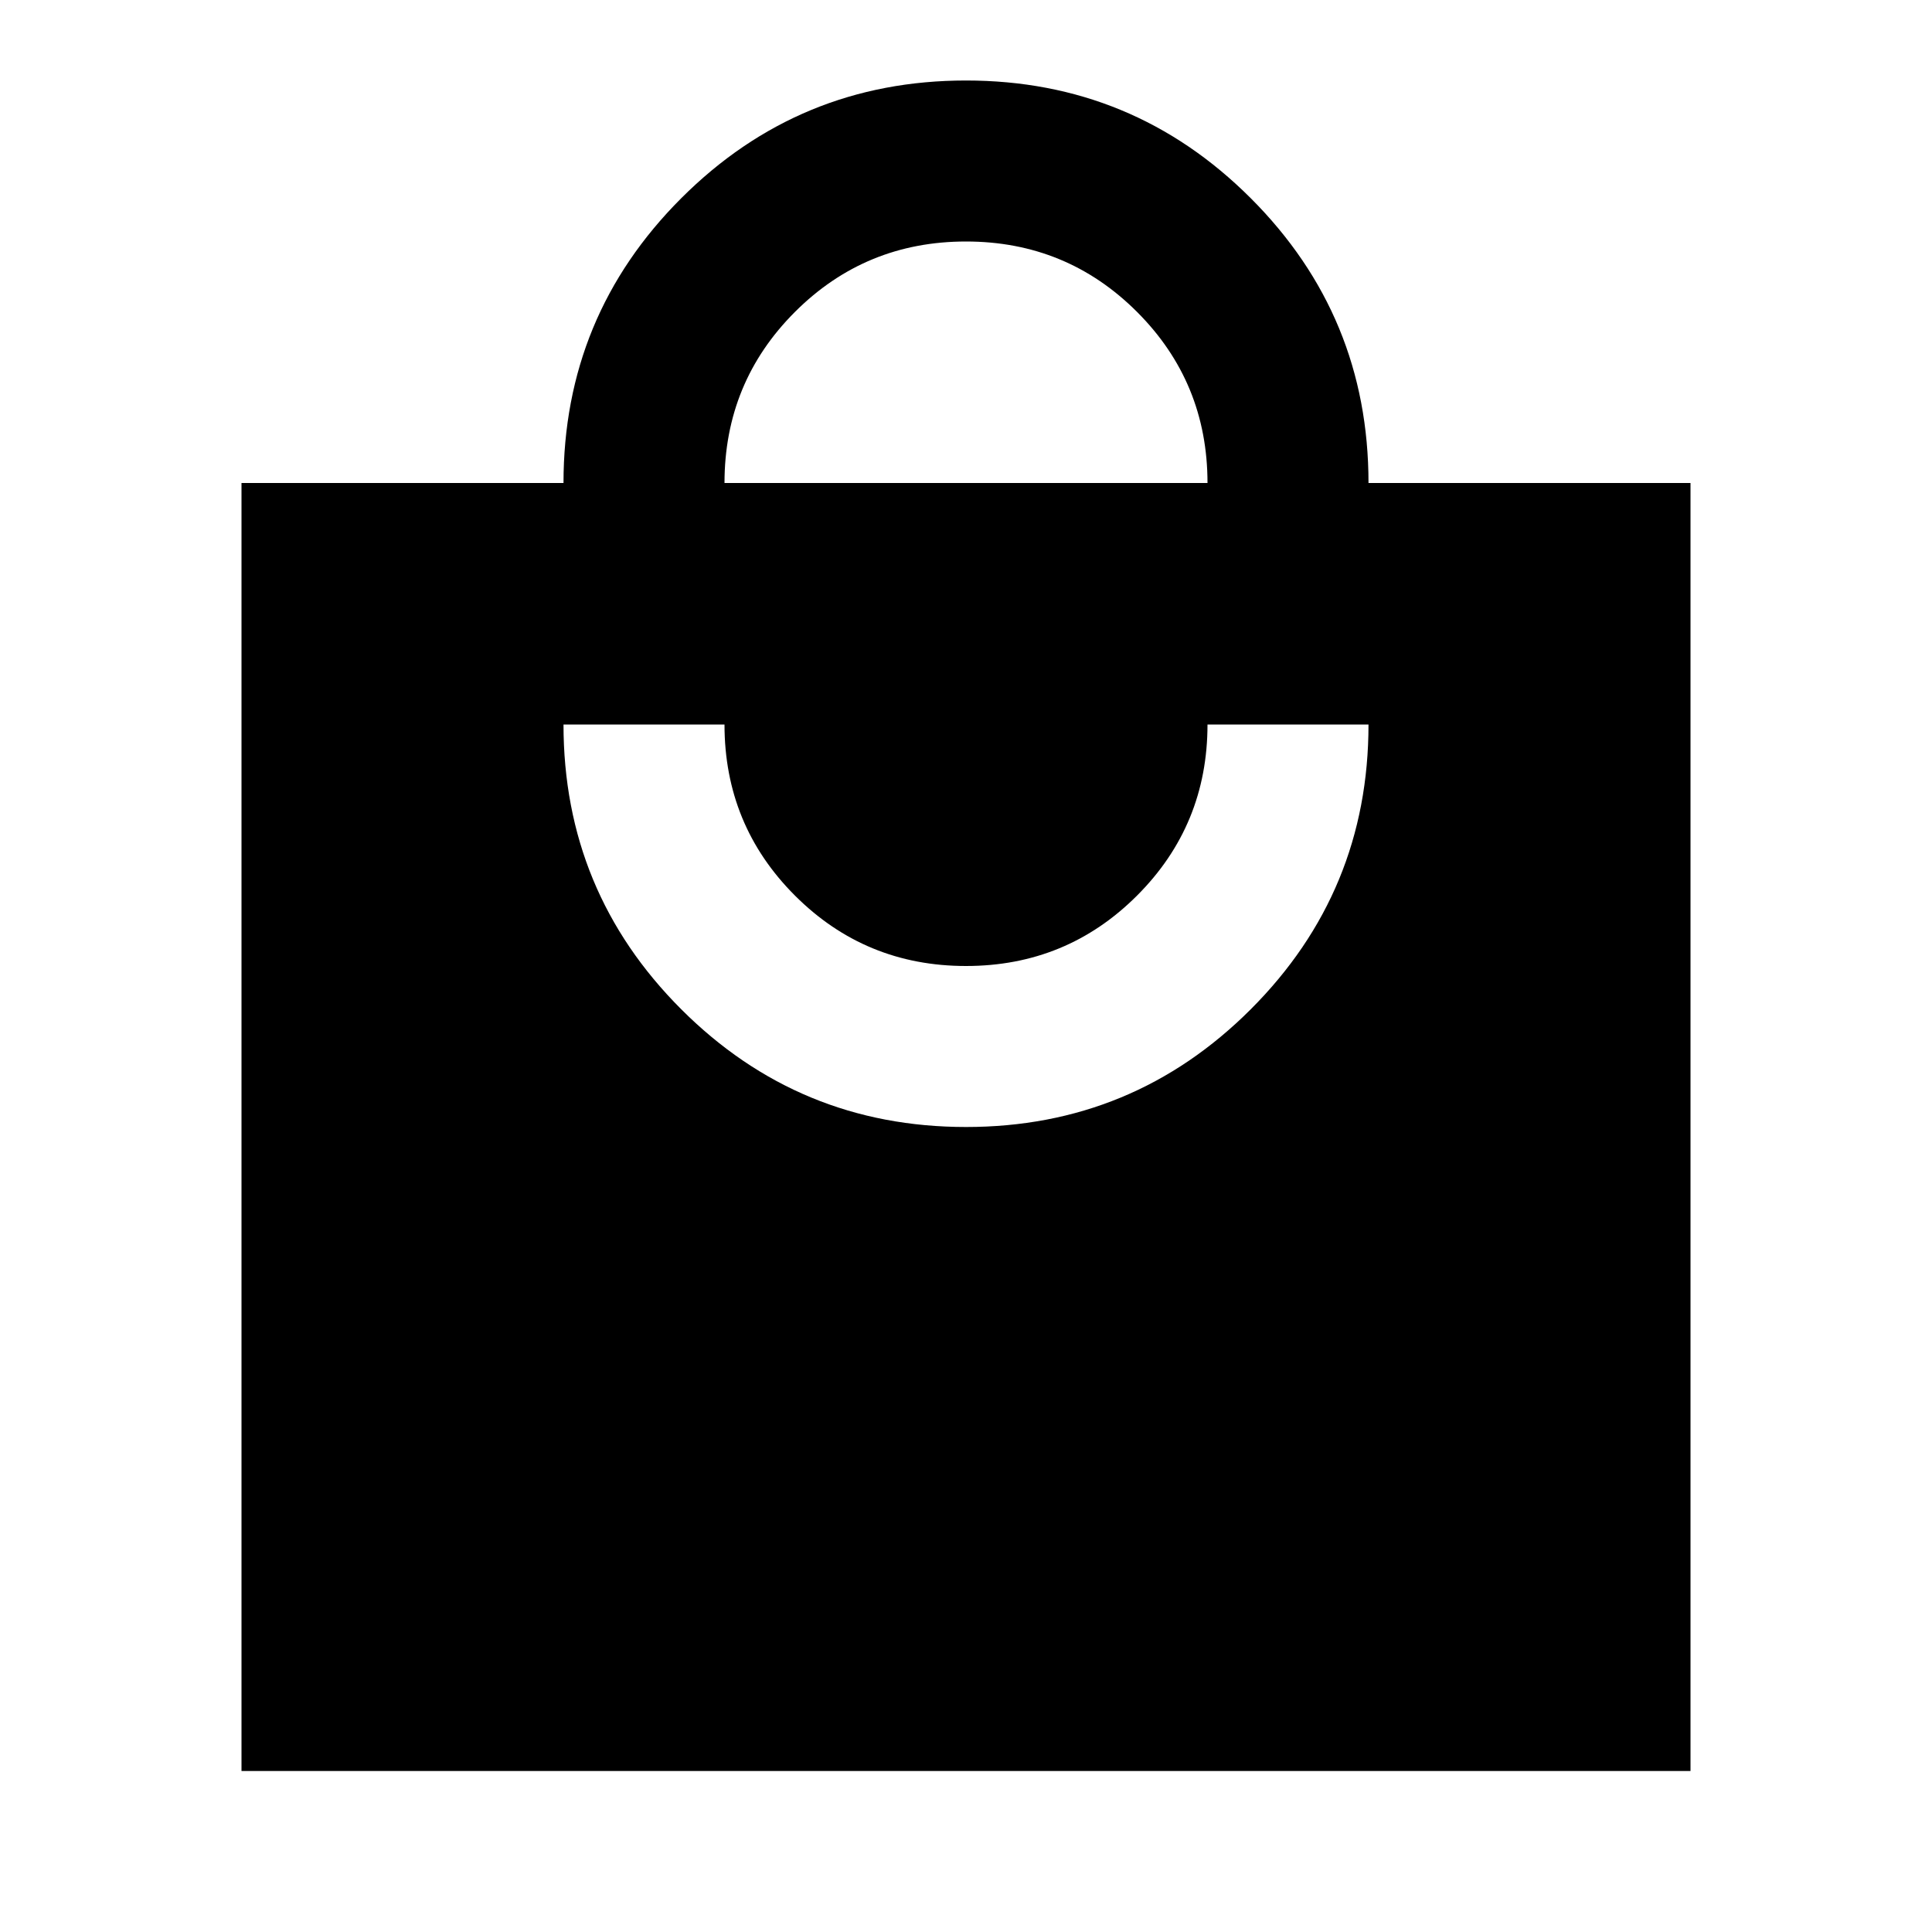 <svg xmlns="http://www.w3.org/2000/svg" height="24" viewBox="0 -960 960 960" width="24"><path d="M120-80v-640h160q0-83 58.5-141.5T480-920q83 0 141.5 58.5T680-720h160v640H120Zm360-320q83 0 141.5-58.5T680-600h-80q0 50-35 85t-85 35q-50 0-85-35t-35-85h-80q0 83 58.5 141.5T480-400ZM360-720h240q0-50-35-85t-85-35q-50 0-85 35t-35 85Z"/></svg>